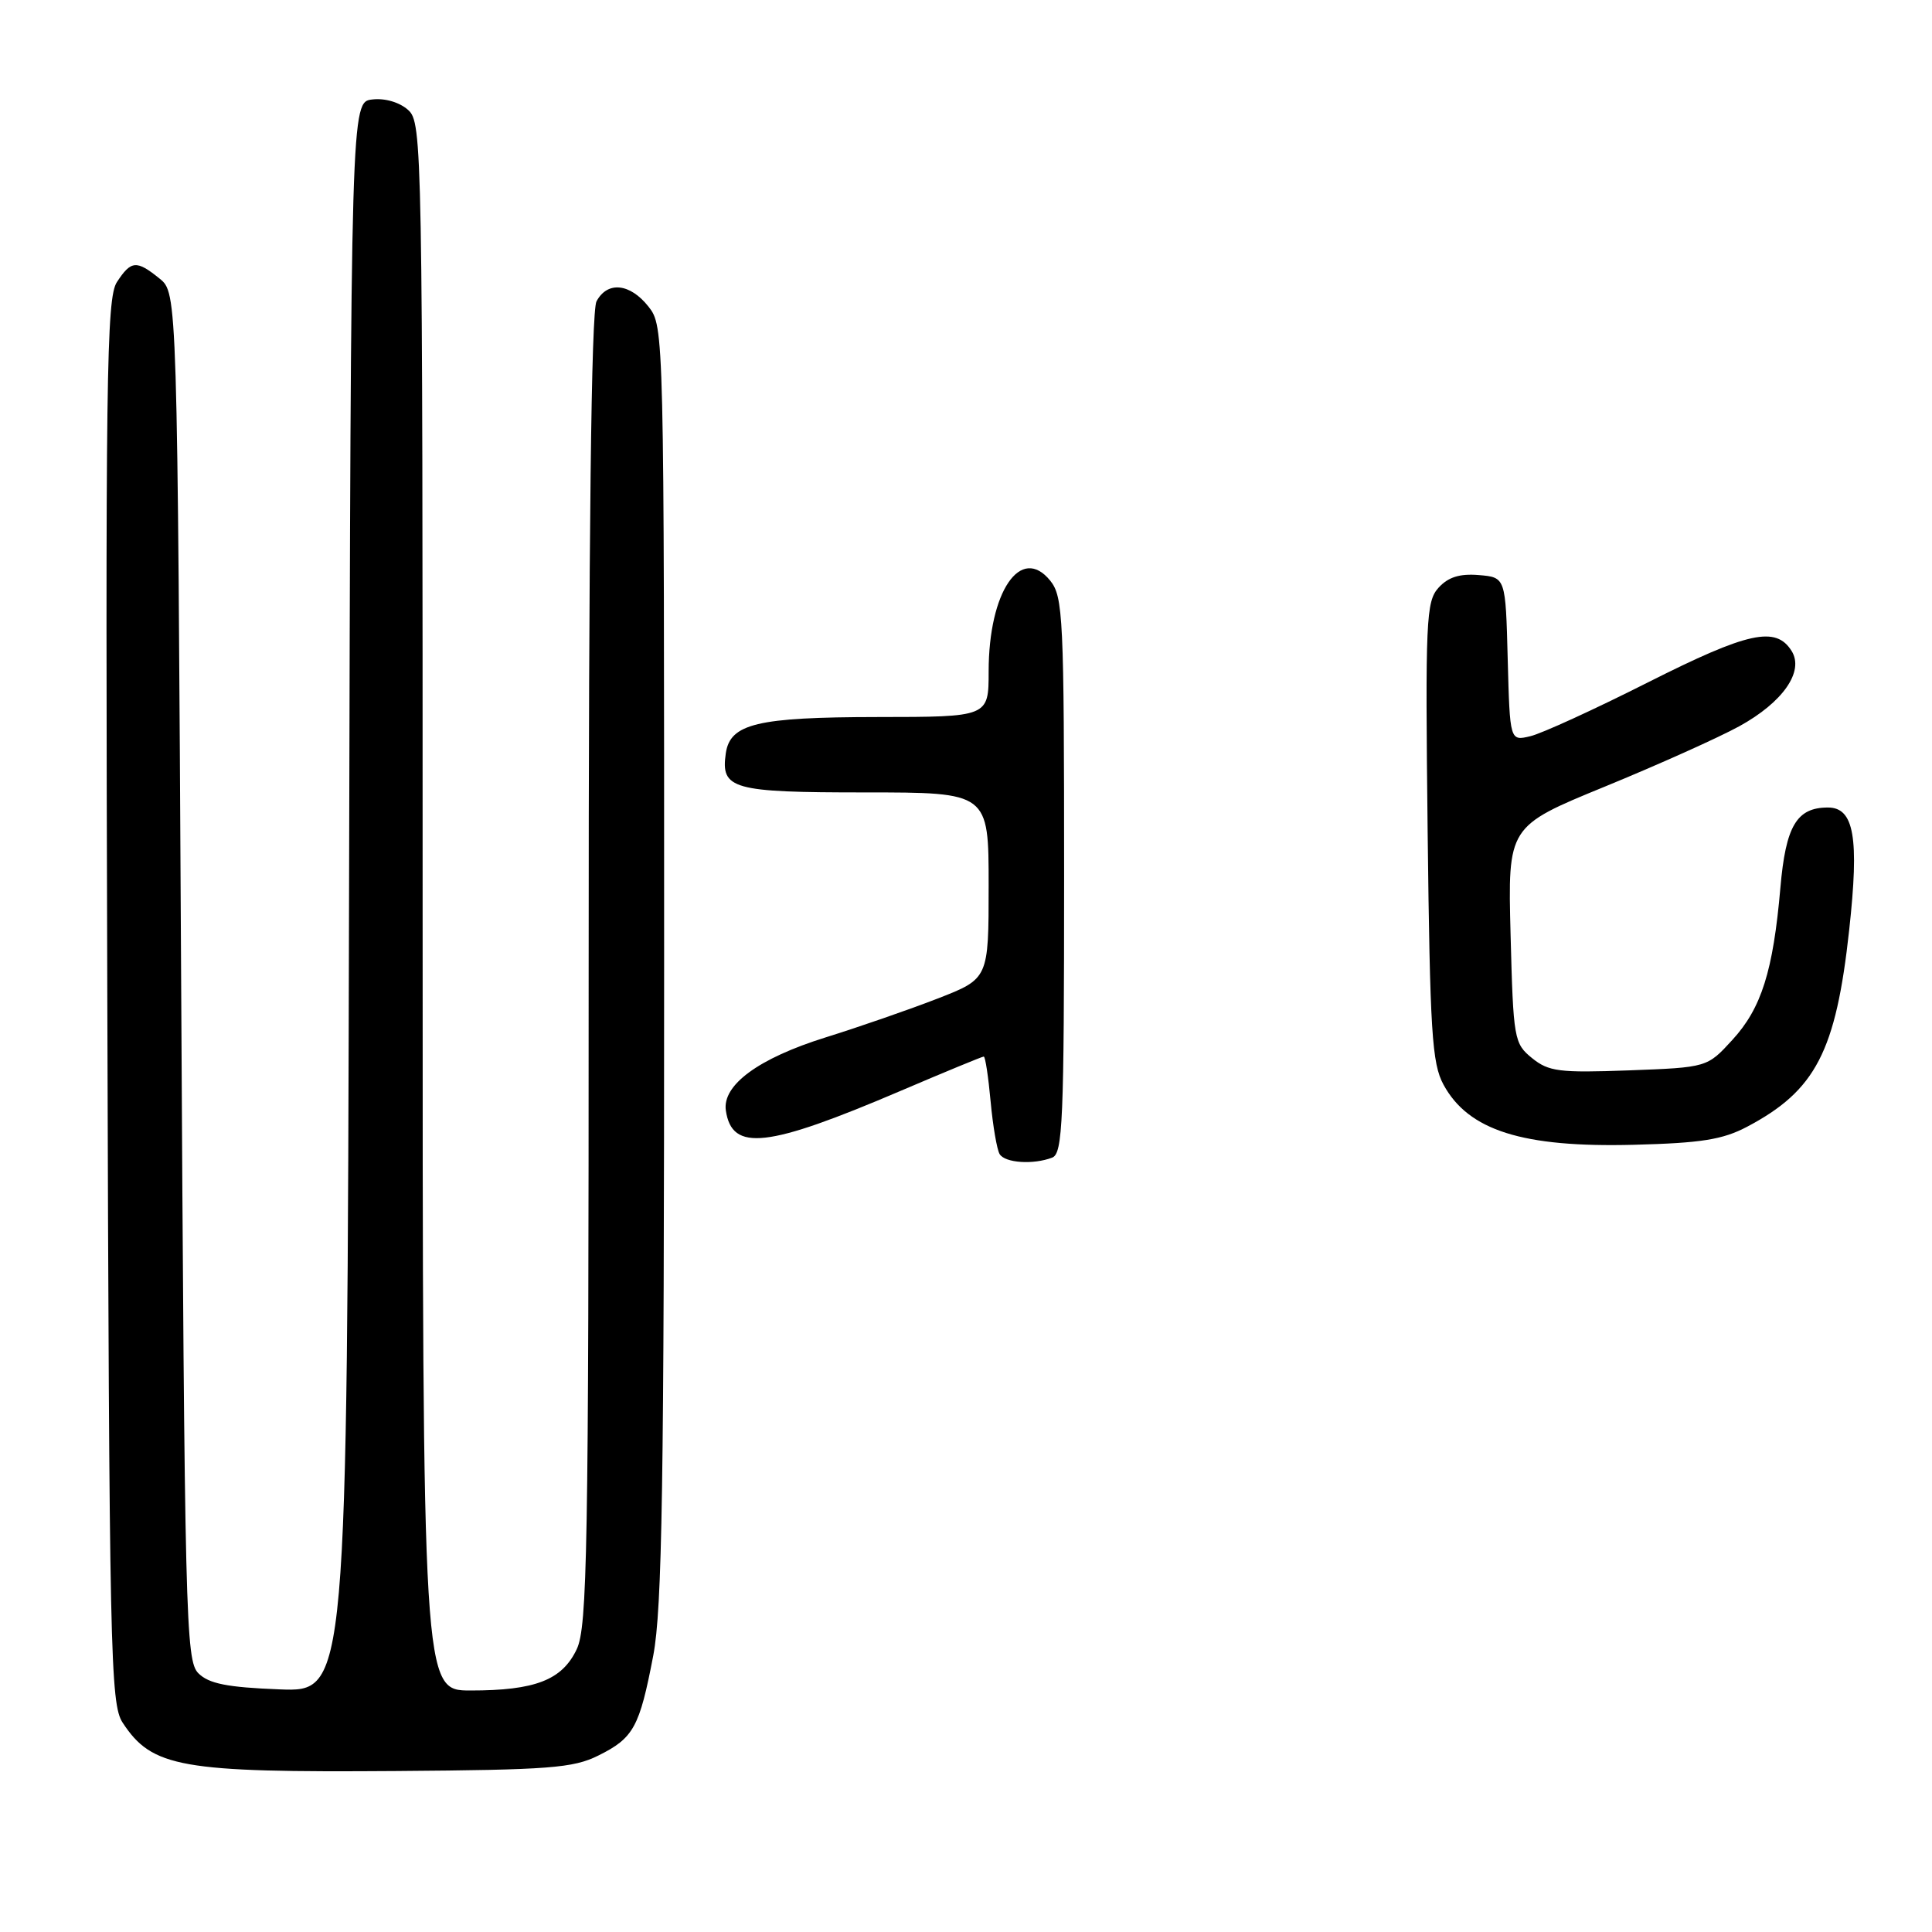 <?xml version="1.0" encoding="UTF-8" standalone="no"?>
<!DOCTYPE svg PUBLIC "-//W3C//DTD SVG 1.1//EN" "http://www.w3.org/Graphics/SVG/1.1/DTD/svg11.dtd" >
<svg xmlns="http://www.w3.org/2000/svg" xmlns:xlink="http://www.w3.org/1999/xlink" version="1.1" viewBox="0 0 256 256">
 <g >
 <path fill="currentColor"
d=" M 79.28 232.62 C 83.96 230.30 84.74 228.87 86.56 219.37 C 87.74 213.16 88.00 196.87 88.00 127.55 C 88.00 43.80 87.99 43.25 85.93 40.63 C 83.48 37.53 80.49 37.22 79.04 39.93 C 78.34 41.22 78.00 70.71 78.00 128.53 C 78.00 205.47 77.82 215.57 76.42 218.53 C 74.48 222.62 70.92 224.00 62.35 224.00 C 56.00 224.00 56.00 224.00 56.00 120.15 C 56.00 19.18 55.95 16.26 54.09 14.58 C 52.96 13.56 51.02 12.98 49.34 13.18 C 46.50 13.50 46.50 13.50 46.25 118.85 C 45.99 224.20 45.99 224.20 37.03 223.85 C 30.09 223.58 27.67 223.10 26.28 221.71 C 24.61 220.03 24.47 214.57 24.00 129.38 C 23.50 38.82 23.50 38.82 21.14 36.91 C 18.09 34.44 17.37 34.50 15.49 37.38 C 14.10 39.49 13.96 49.92 14.22 132.67 C 14.48 219.20 14.62 225.77 16.25 228.26 C 20.15 234.21 23.93 234.88 52.50 234.67 C 72.79 234.52 75.95 234.28 79.28 232.62 Z  M 139.42 153.39 C 140.82 152.85 141.00 148.62 141.00 116.00 C 141.00 81.75 140.87 79.07 139.16 76.94 C 135.26 72.13 131.00 78.40 131.00 88.97 C 131.00 95.00 131.00 95.00 116.25 95.01 C 100.31 95.03 96.74 95.89 96.17 99.83 C 95.49 104.57 97.02 105.00 114.62 105.00 C 131.00 105.00 131.00 105.00 131.00 117.34 C 131.00 129.68 131.00 129.68 124.25 132.31 C 120.54 133.75 113.86 136.07 109.40 137.46 C 100.50 140.24 95.68 143.78 96.18 147.16 C 97.00 152.63 101.63 152.11 119.35 144.54 C 125.20 142.04 130.15 140.00 130.35 140.00 C 130.56 140.00 130.96 142.67 131.26 145.93 C 131.56 149.19 132.10 152.34 132.46 152.93 C 133.18 154.10 136.92 154.35 139.42 153.39 Z  M 231.50 149.30 C 240.59 144.50 243.27 139.33 245.03 123.20 C 246.37 110.98 245.68 107.00 242.21 107.00 C 238.07 107.00 236.62 109.44 235.91 117.64 C 234.95 128.67 233.40 133.60 229.54 137.80 C 226.21 141.44 226.21 141.44 215.84 141.83 C 206.63 142.17 205.21 141.99 203.01 140.21 C 200.62 138.27 200.52 137.70 200.16 123.85 C 199.79 109.50 199.79 109.50 212.65 104.23 C 219.72 101.33 227.74 97.73 230.47 96.23 C 236.25 93.05 239.09 88.97 237.40 86.26 C 235.31 82.92 231.65 83.72 218.40 90.40 C 211.31 93.98 204.28 97.20 202.78 97.55 C 200.07 98.20 200.07 98.20 199.78 87.35 C 199.50 76.50 199.50 76.50 195.95 76.20 C 193.41 75.99 191.89 76.47 190.61 77.88 C 188.96 79.70 188.85 82.17 189.17 110.18 C 189.48 136.74 189.74 140.90 191.27 143.72 C 194.57 149.80 201.75 152.07 216.50 151.69 C 225.40 151.46 228.26 151.01 231.50 149.30 Z "/>
</g>
</svg>